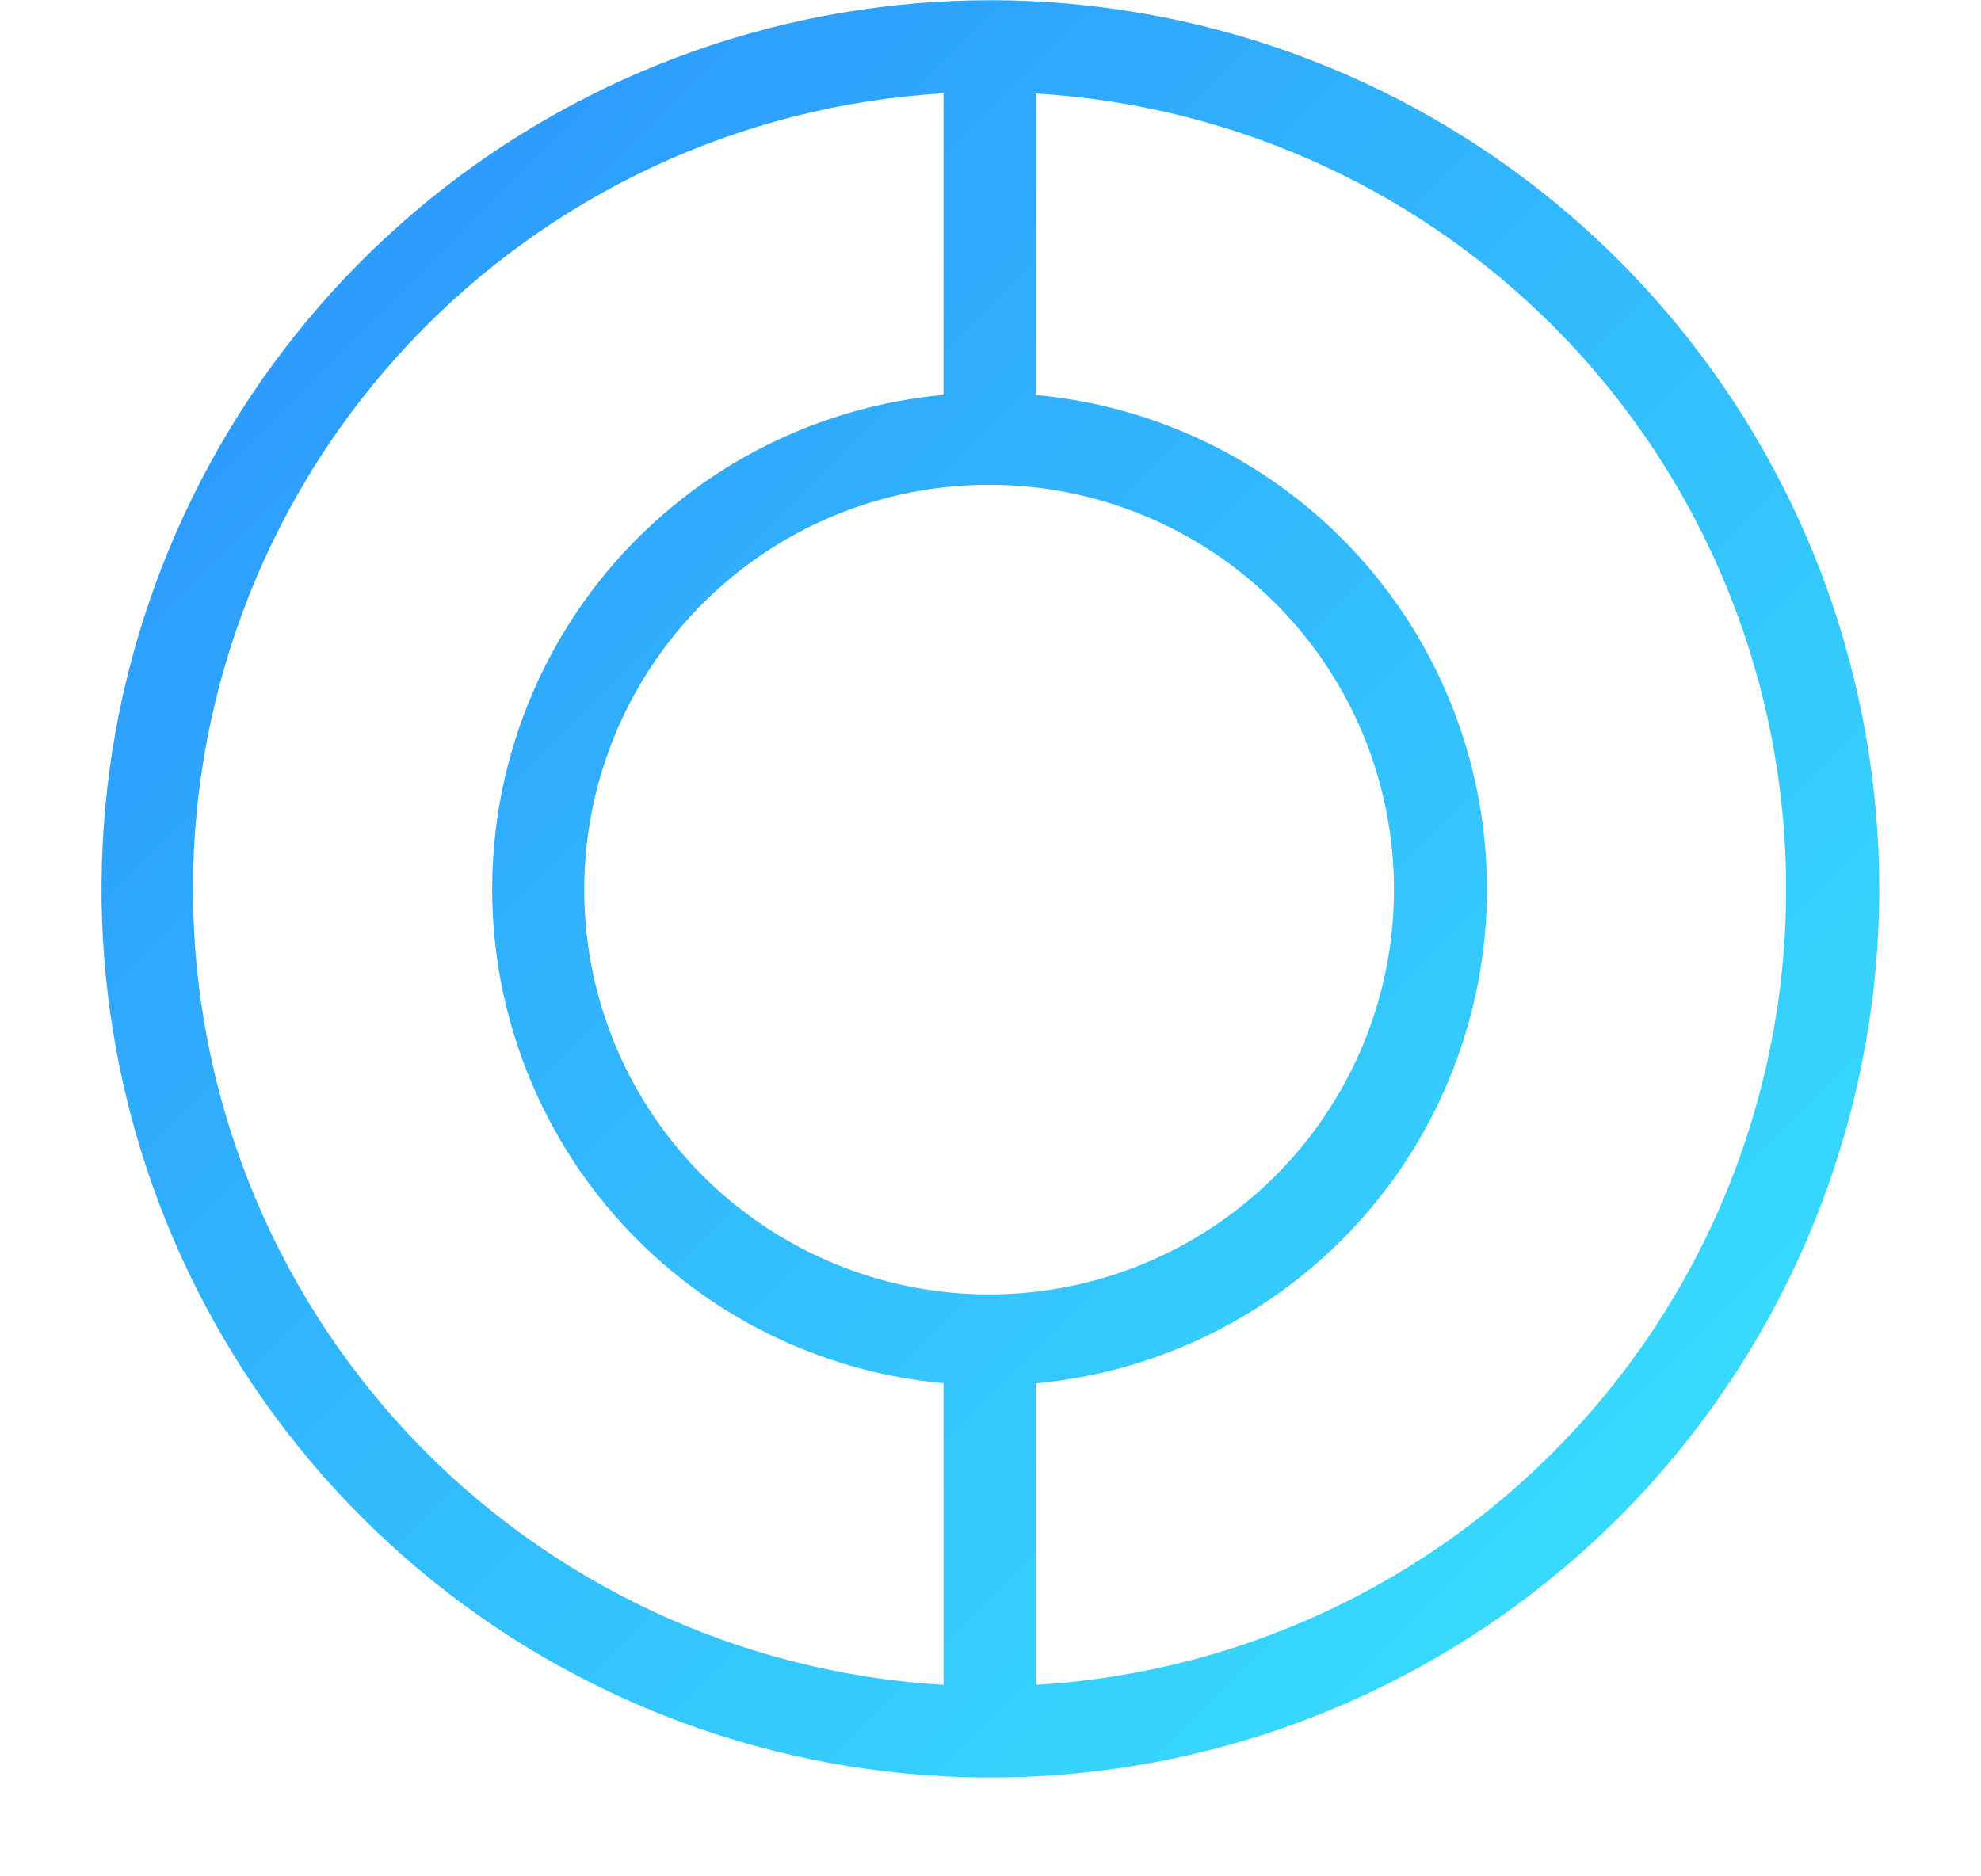 <svg width="19" height="18" viewBox="0 0 18 19" fill="none" xmlns="http://www.w3.org/2000/svg">
<path d="M15.357 15.37C13.883 16.84 11.946 17.755 9.874 17.957C7.802 18.16 5.724 17.638 3.994 16.48C2.264 15.322 0.989 13.6 0.386 11.608C-0.217 9.615 -0.111 7.476 0.687 5.553C1.485 3.63 2.924 2.043 4.761 1.063C6.597 0.082 8.717 -0.231 10.758 0.176C12.8 0.583 14.637 1.685 15.957 3.295C17.277 4.905 17.998 6.922 17.998 9.004C17.995 11.392 17.045 13.681 15.357 15.37ZM8.524 0.945C6.469 1.066 4.538 1.968 3.125 3.466C1.713 4.963 0.926 6.944 0.926 9.003C0.926 11.062 1.713 13.043 3.125 14.541C4.538 16.039 6.469 16.94 8.524 17.061V14.007C7.276 13.893 6.115 13.317 5.269 12.391C4.424 11.465 3.955 10.257 3.955 9.003C3.955 7.749 4.424 6.541 5.269 5.615C6.115 4.689 7.276 4.113 8.524 3.999V0.945ZM8.989 4.909C8.04 4.908 7.121 5.236 6.388 5.838C5.654 6.439 5.152 7.276 4.966 8.206C4.781 9.136 4.923 10.102 5.37 10.939C5.817 11.775 6.54 12.431 7.416 12.794C8.292 13.158 9.267 13.206 10.175 12.931C11.083 12.655 11.867 12.074 12.394 11.285C12.921 10.497 13.158 9.55 13.065 8.606C12.972 7.662 12.555 6.78 11.884 6.109C11.117 5.341 10.076 4.91 8.99 4.909H8.989ZM14.857 3.467C13.444 1.97 11.513 1.068 9.458 0.947V4C10.706 4.113 11.867 4.69 12.713 5.616C13.558 6.541 14.026 7.75 14.026 9.004C14.026 10.257 13.558 11.466 12.713 12.392C11.867 13.317 10.706 13.894 9.458 14.008V17.061C10.991 16.971 12.466 16.445 13.711 15.546C14.956 14.646 15.918 13.41 16.485 11.983C17.052 10.556 17.2 8.997 16.911 7.488C16.623 5.98 15.91 4.585 14.857 3.467Z" fill="url(#paint0_linear_332_1347)"/>
<defs>
<linearGradient id="paint0_linear_332_1347" x1="2.628" y1="2.63" x2="15.352" y2="15.354" gradientUnits="userSpaceOnUse">
<stop offset="0.005" stop-color="#2D9CFD"/>
<stop offset="1" stop-color="#37DAFD"/>
</linearGradient>
</defs>
</svg>
